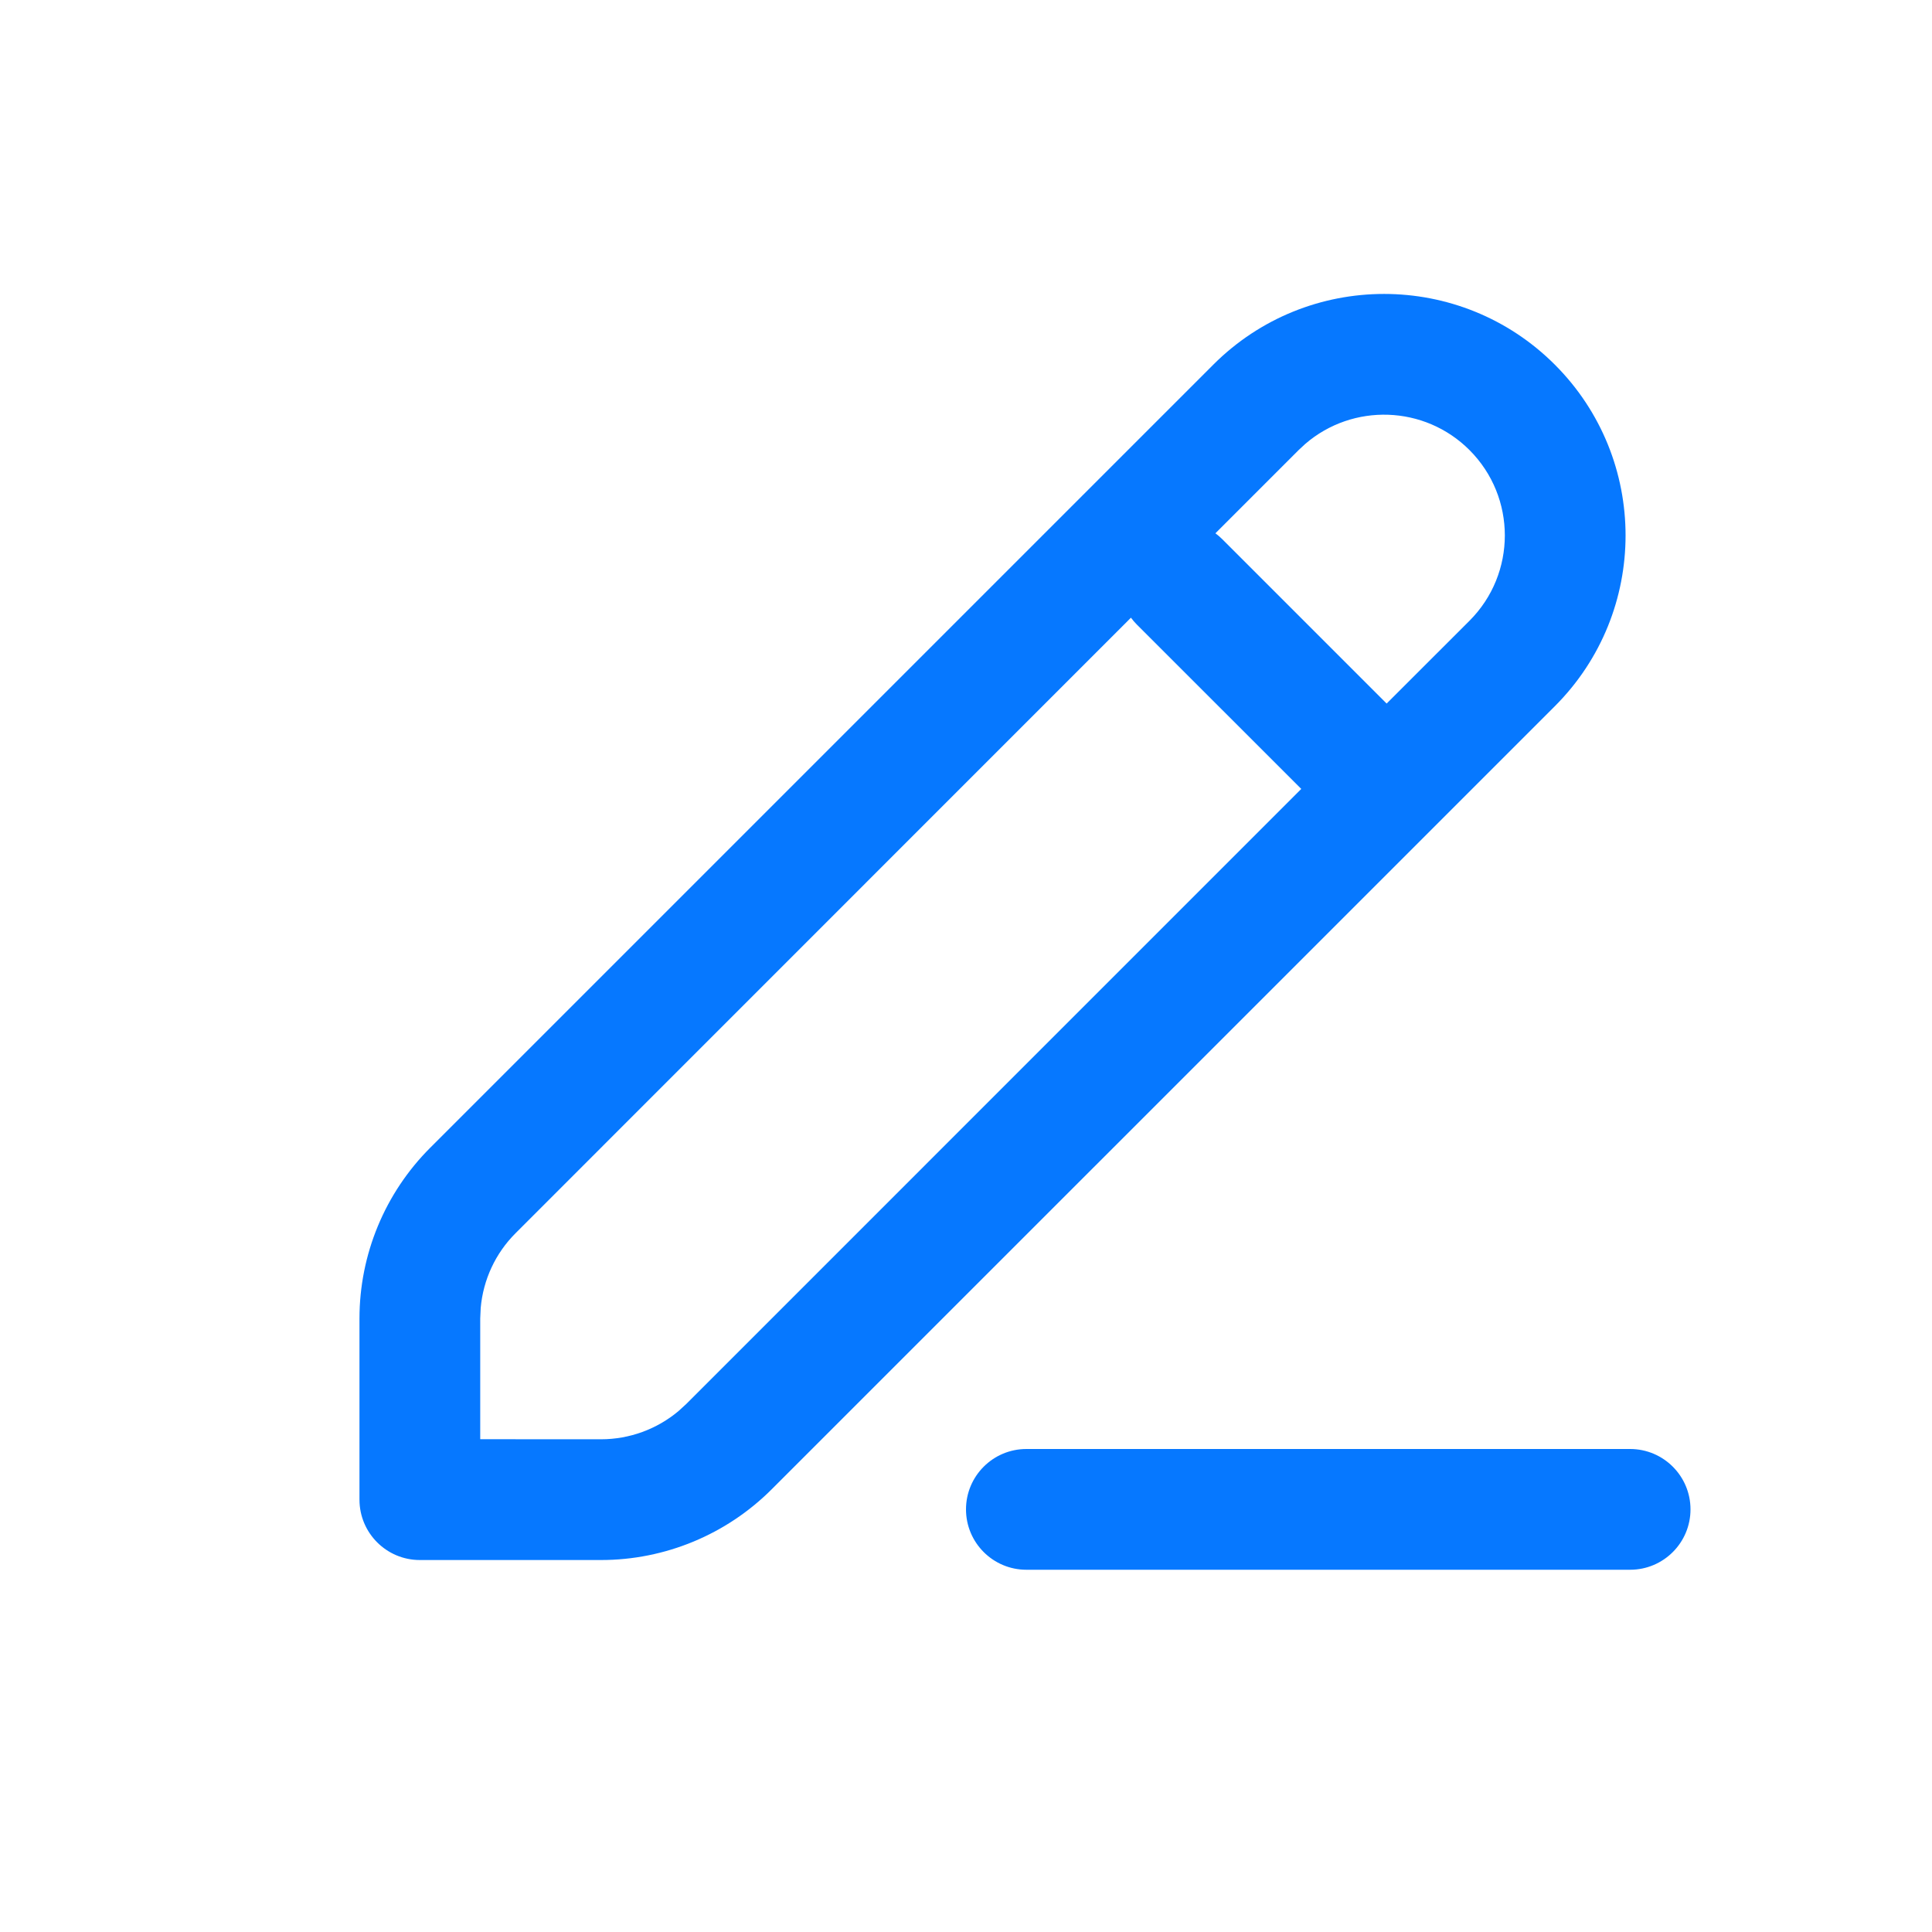 <?xml version="1.0" encoding="UTF-8"?>
<svg width="32px" height="32px" viewBox="0 0 32 32" version="1.1" xmlns="http://www.w3.org/2000/svg" xmlns:xlink="http://www.w3.org/1999/xlink">
    <title>编辑悬浮</title>
    <g id="页面-2" stroke="none" stroke-width="1" fill="none" fill-rule="evenodd">
        <g id="画板备份-2" transform="translate(-435, -1141)">
            <g id="编辑悬浮" transform="translate(435, 1141)">
                <rect id="矩形" x="0" y="0" width="32" height="32"></rect>
                <path d="M27,24 C27.552,24 28,24.448 28,25 C28,25.552 27.552,26 27,26 L17,26 C16.448,26 16,25.552 16,25 C16,24.448 16.448,24 17,24 L27,24 Z M25.753,6.04 C27.315,7.602 27.315,10.135 25.753,11.697 L12.782,24.667 C12.032,25.417 11.015,25.839 9.954,25.839 L6.954,25.839 C6.402,25.839 5.954,25.391 5.954,24.839 L5.954,21.839 C5.954,20.778 6.375,19.761 7.126,19.01 L20.096,6.04 C21.658,4.478 24.191,4.478 25.753,6.04 Z M18.732,10.231 L8.54,20.425 C8.206,20.758 8.003,21.197 7.962,21.663 L7.954,21.839 L7.954,23.838 L9.954,23.839 C10.426,23.839 10.88,23.672 11.238,23.372 L11.368,23.253 L21.553,13.067 L18.828,10.343 C18.793,10.308 18.761,10.27 18.732,10.231 Z M21.62,7.352 L21.51,7.454 L20.131,8.833 C20.17,8.861 20.207,8.894 20.243,8.929 L22.967,11.653 L24.339,10.282 C25.12,9.501 25.12,8.235 24.339,7.454 C23.593,6.709 22.406,6.675 21.62,7.352 Z" id="形状结合" fill="#0678FF" fill-rule="nonzero"></path>
            </g>
        </g>
    </g>
</svg>